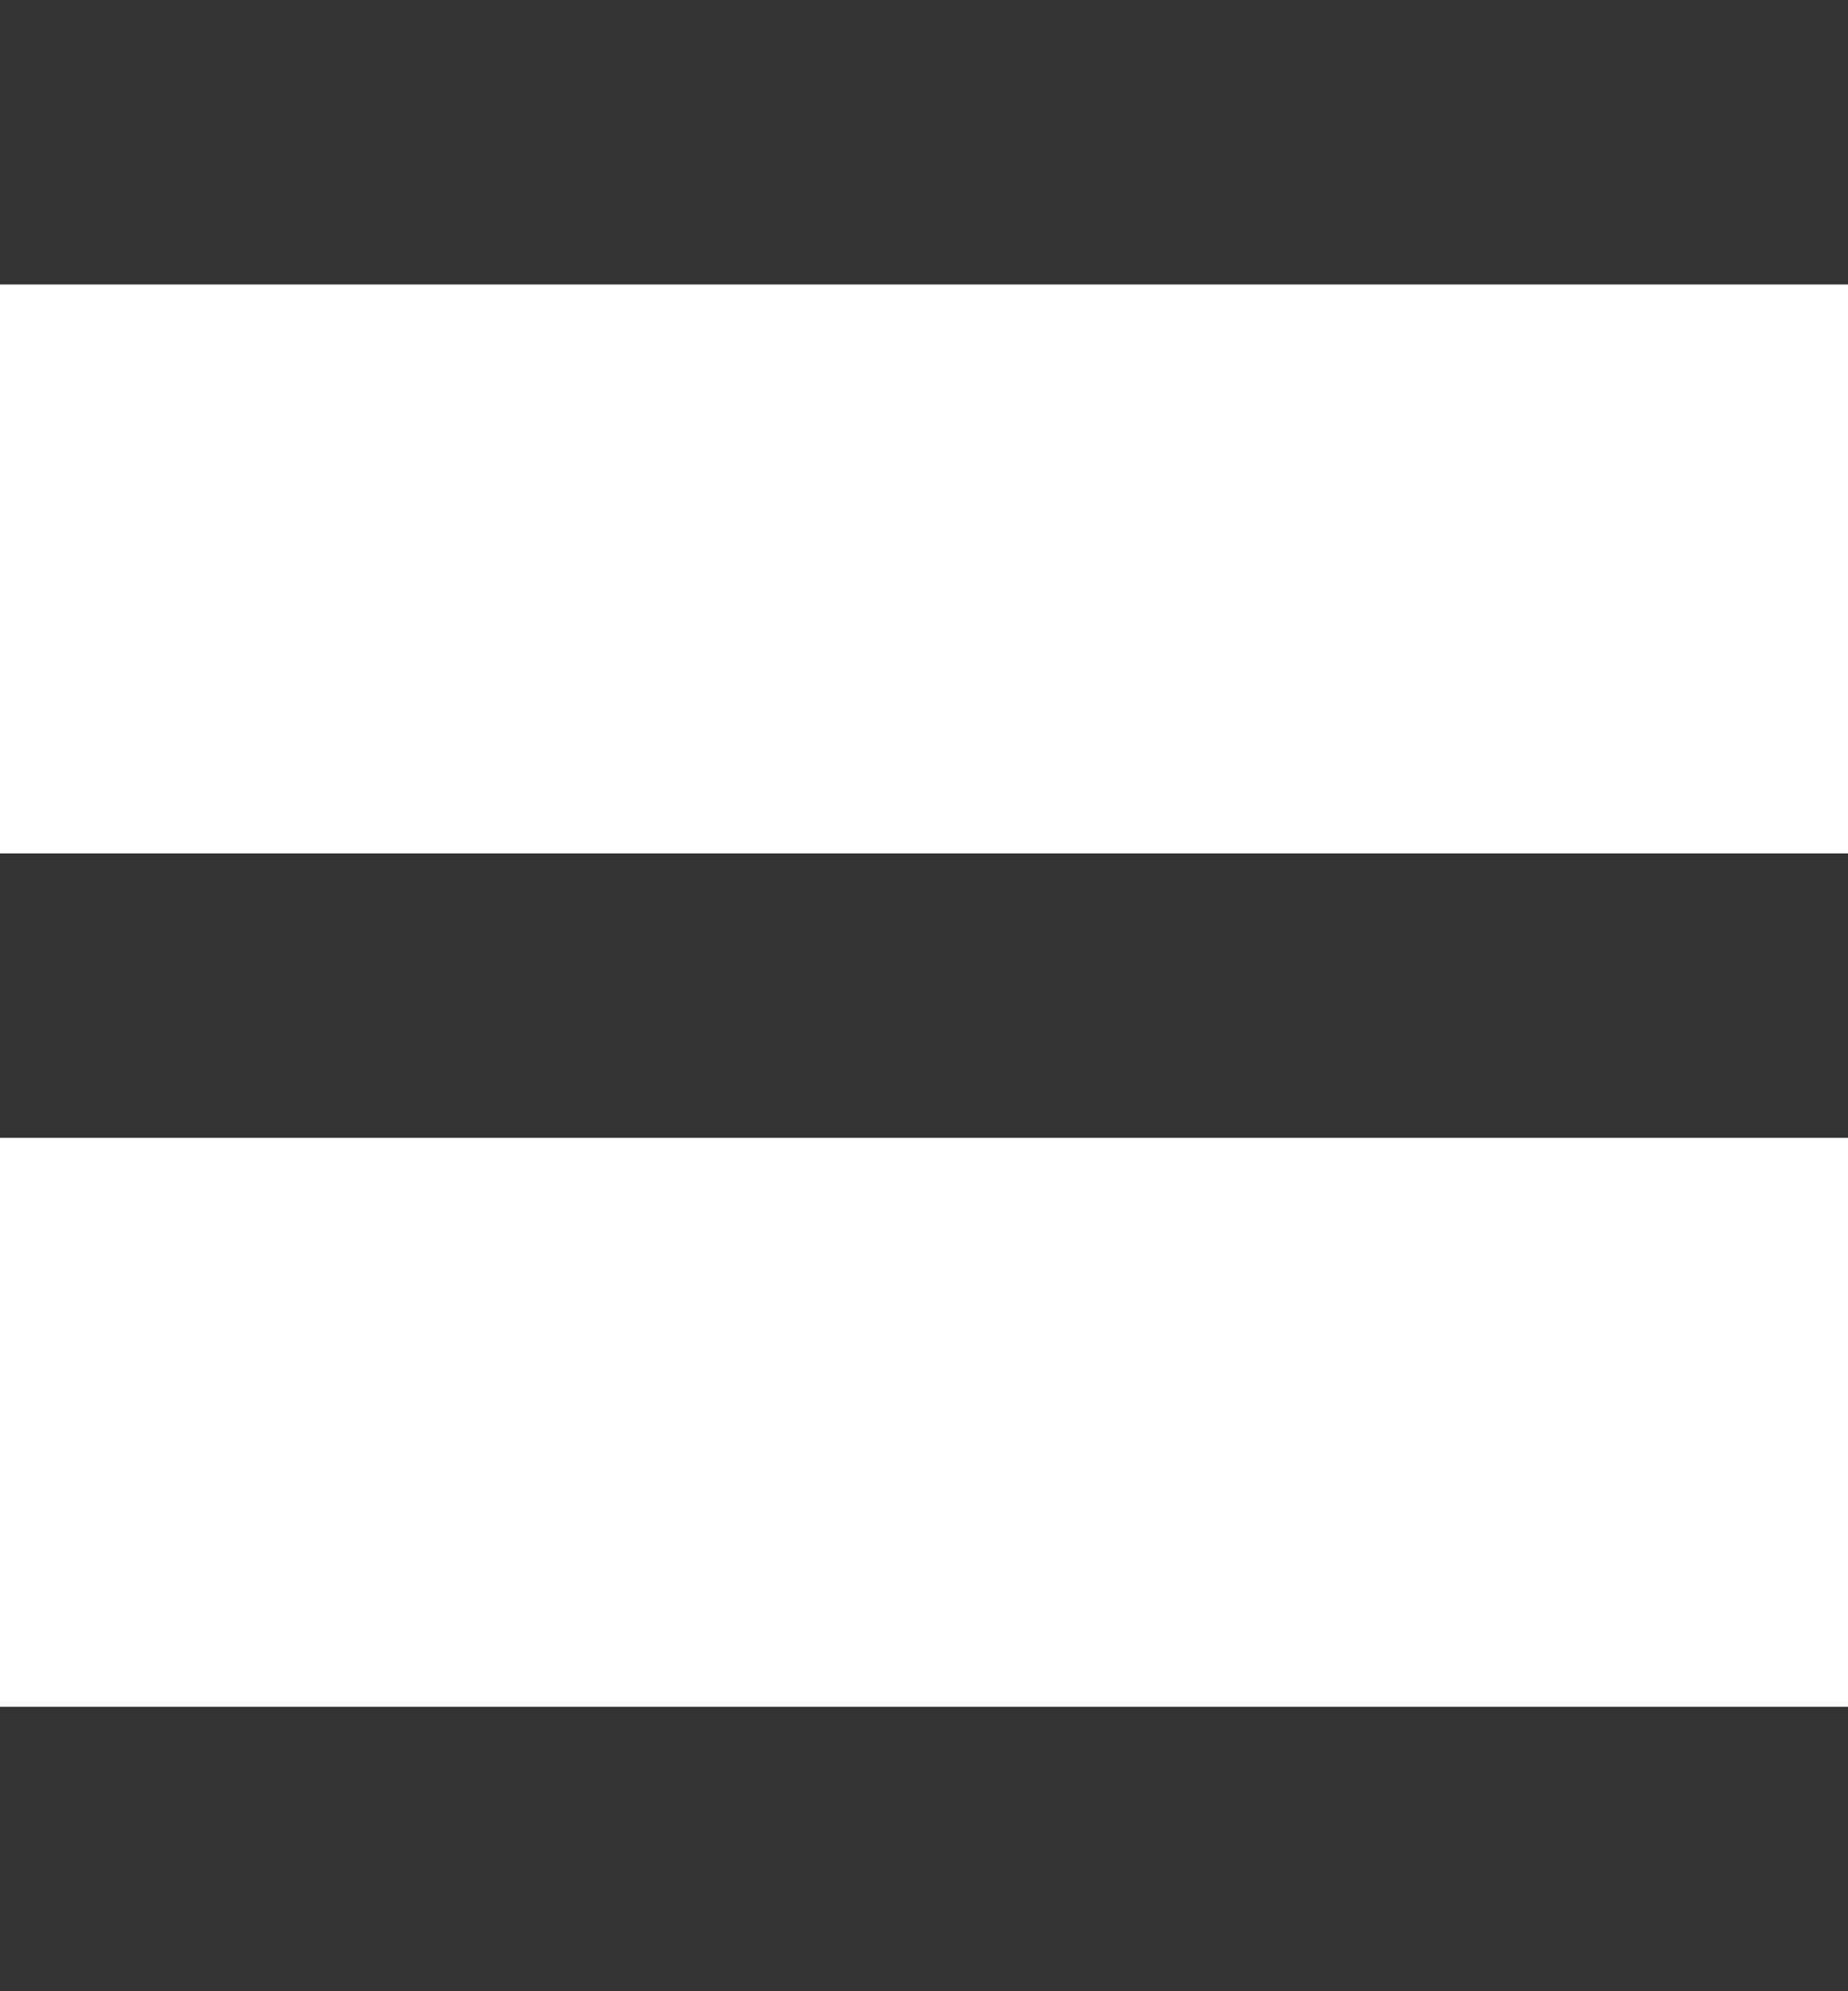 <?xml version="1.0" encoding="UTF-8"?>
<svg width="26px" height="28px" viewBox="0 0 26 28" version="1.1" xmlns="http://www.w3.org/2000/svg" xmlns:xlink="http://www.w3.org/1999/xlink">
    <!-- Generator: Sketch 42 (36781) - http://www.bohemiancoding.com/sketch -->
    <title>menu-burguer</title>
    <desc>Created with Sketch.</desc>
    <defs></defs>
    <g id="Page-1" stroke="none" stroke-width="1" fill="none" fill-rule="evenodd">
        <g id="menu-burguer" fill="#333333">
            <rect id="Rectangle" x="0" y="0" width="26" height="4"></rect>
            <rect id="Rectangle" x="0" y="12" width="26" height="4"></rect>
            <rect id="Rectangle" x="0" y="24" width="26" height="4"></rect>
        </g>
    </g>
</svg>